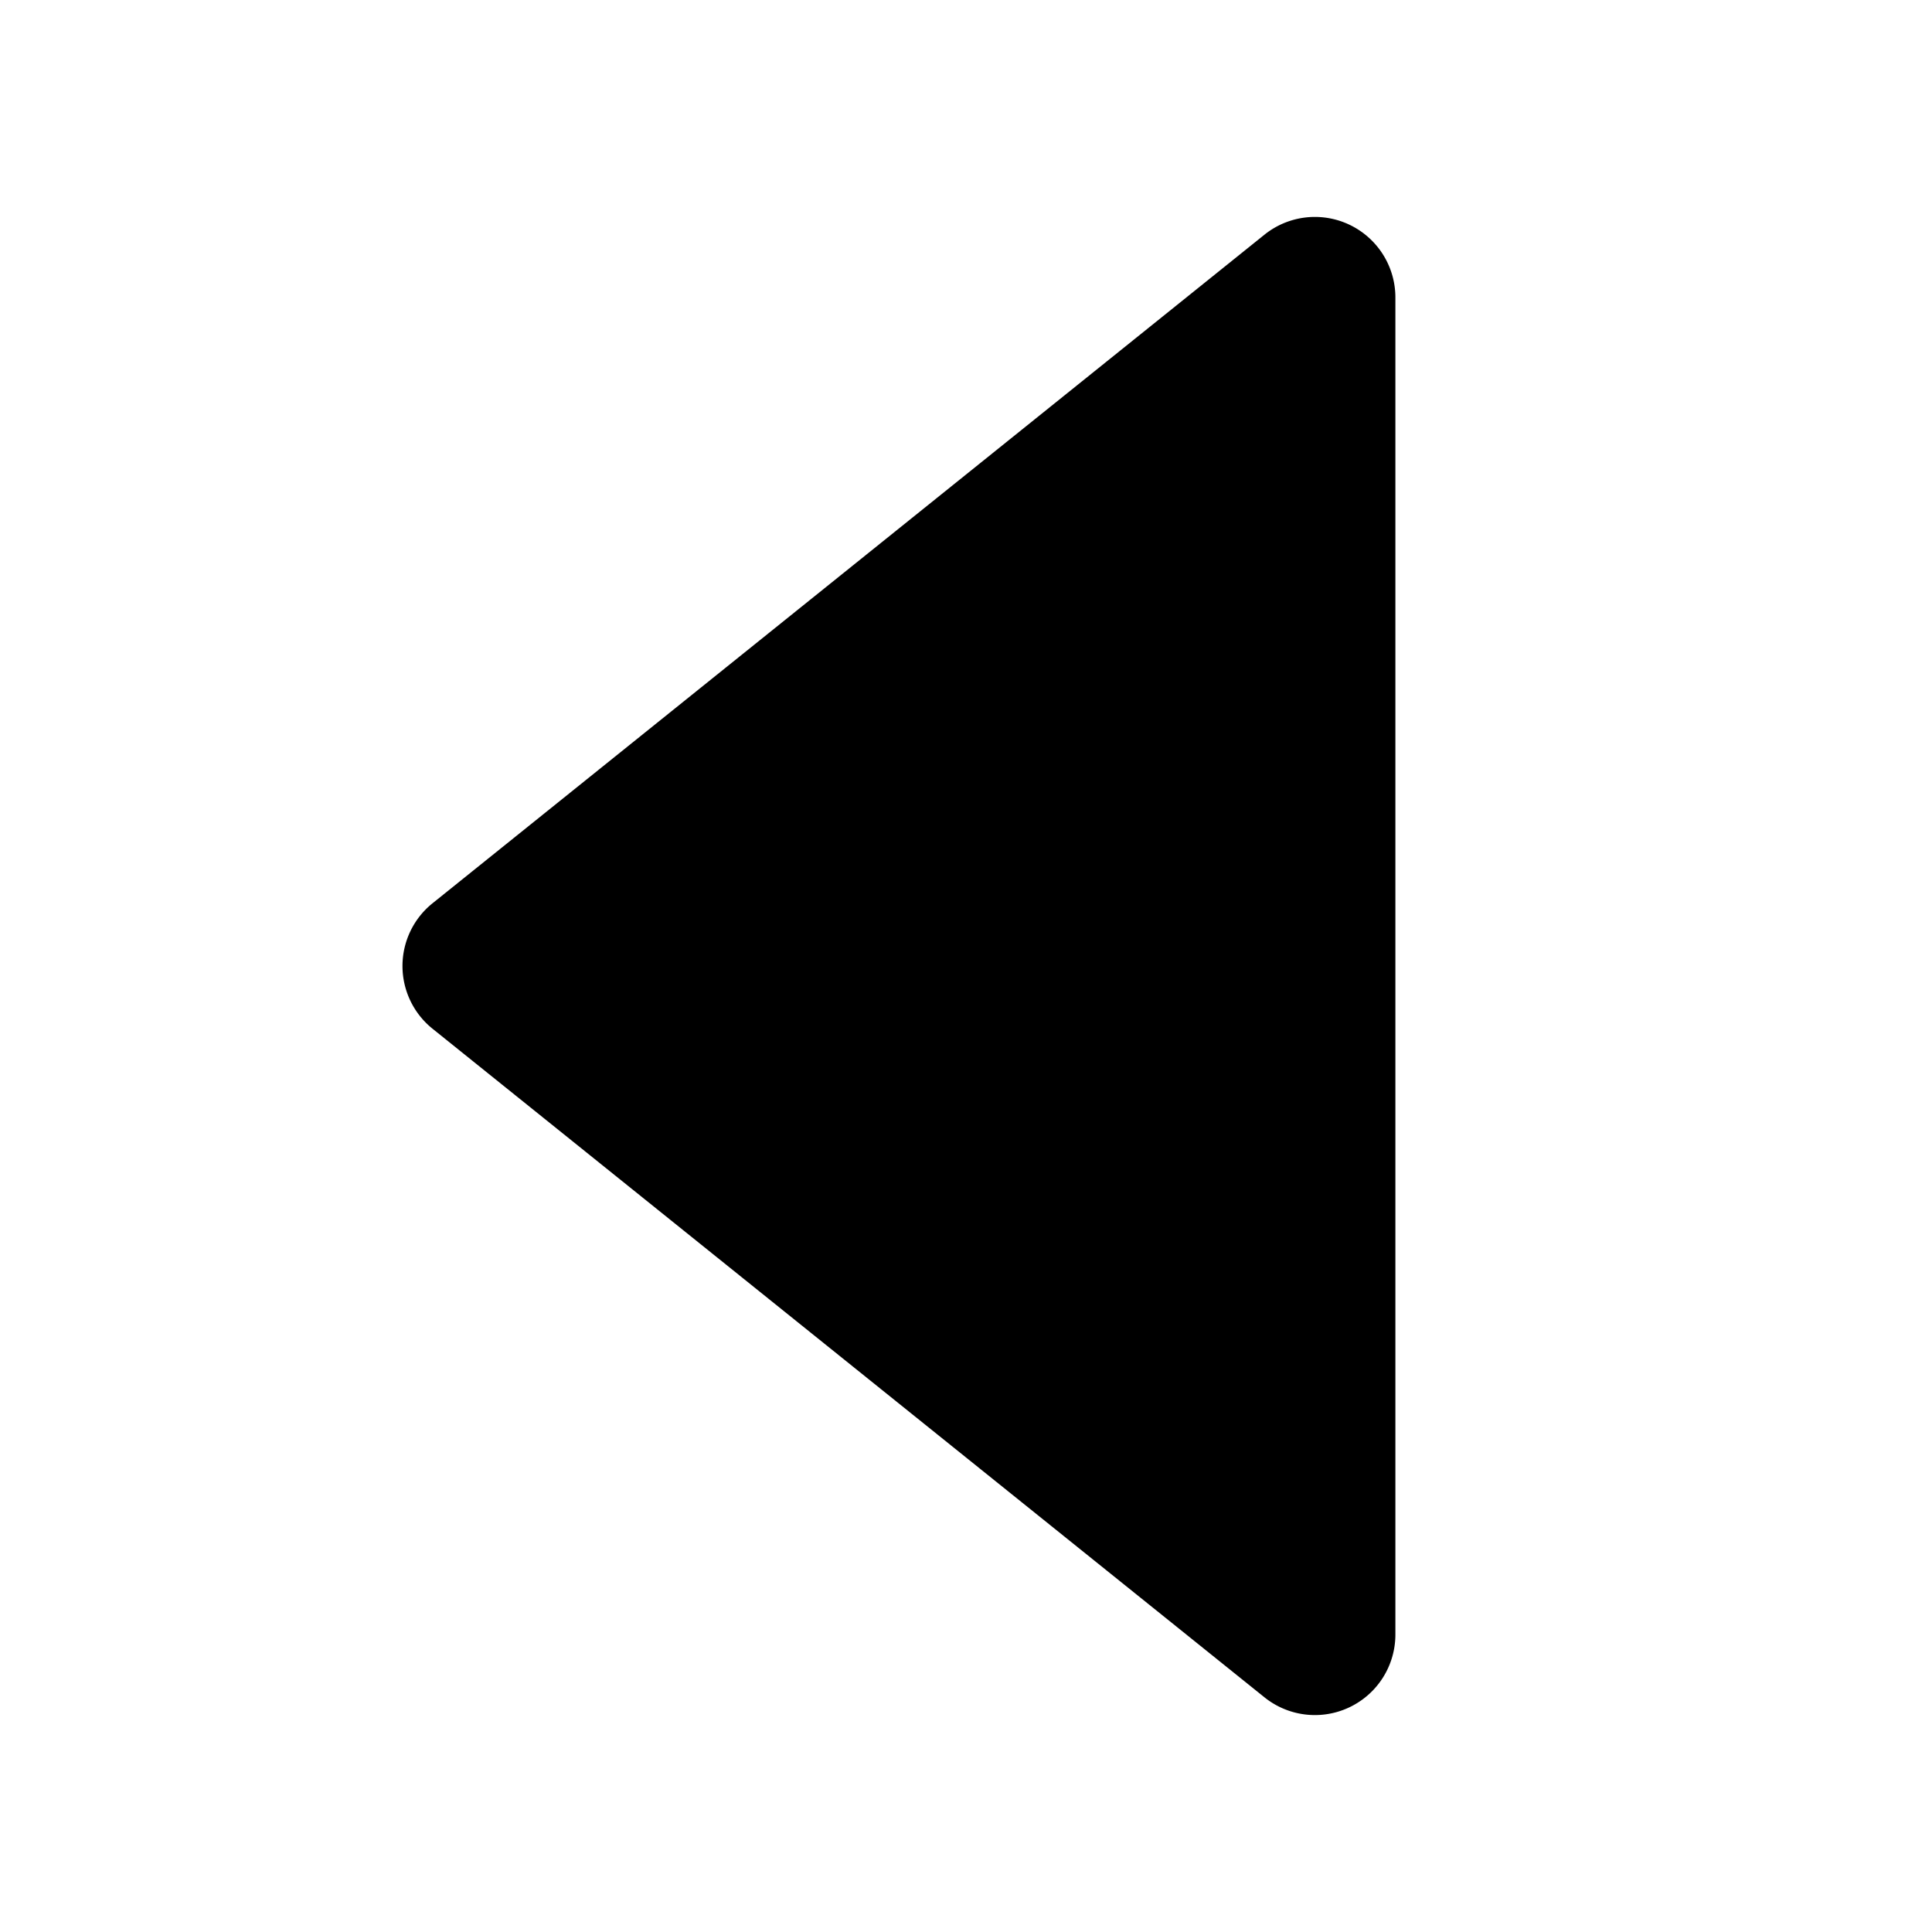 <svg width="1em" height="1em" viewBox="0 0 24 24" fill="none" xmlns="http://www.w3.org/2000/svg" data-icon="ExpandLeftFilled"><path d="M5.374 12.78a1 1 0 0 1 0-1.56l10.334-8.305a1 1 0 0 1 1.626.78v16.61a1 1 0 0 1-1.626.78L5.374 12.78Z" fill="currentColor"></path></svg>